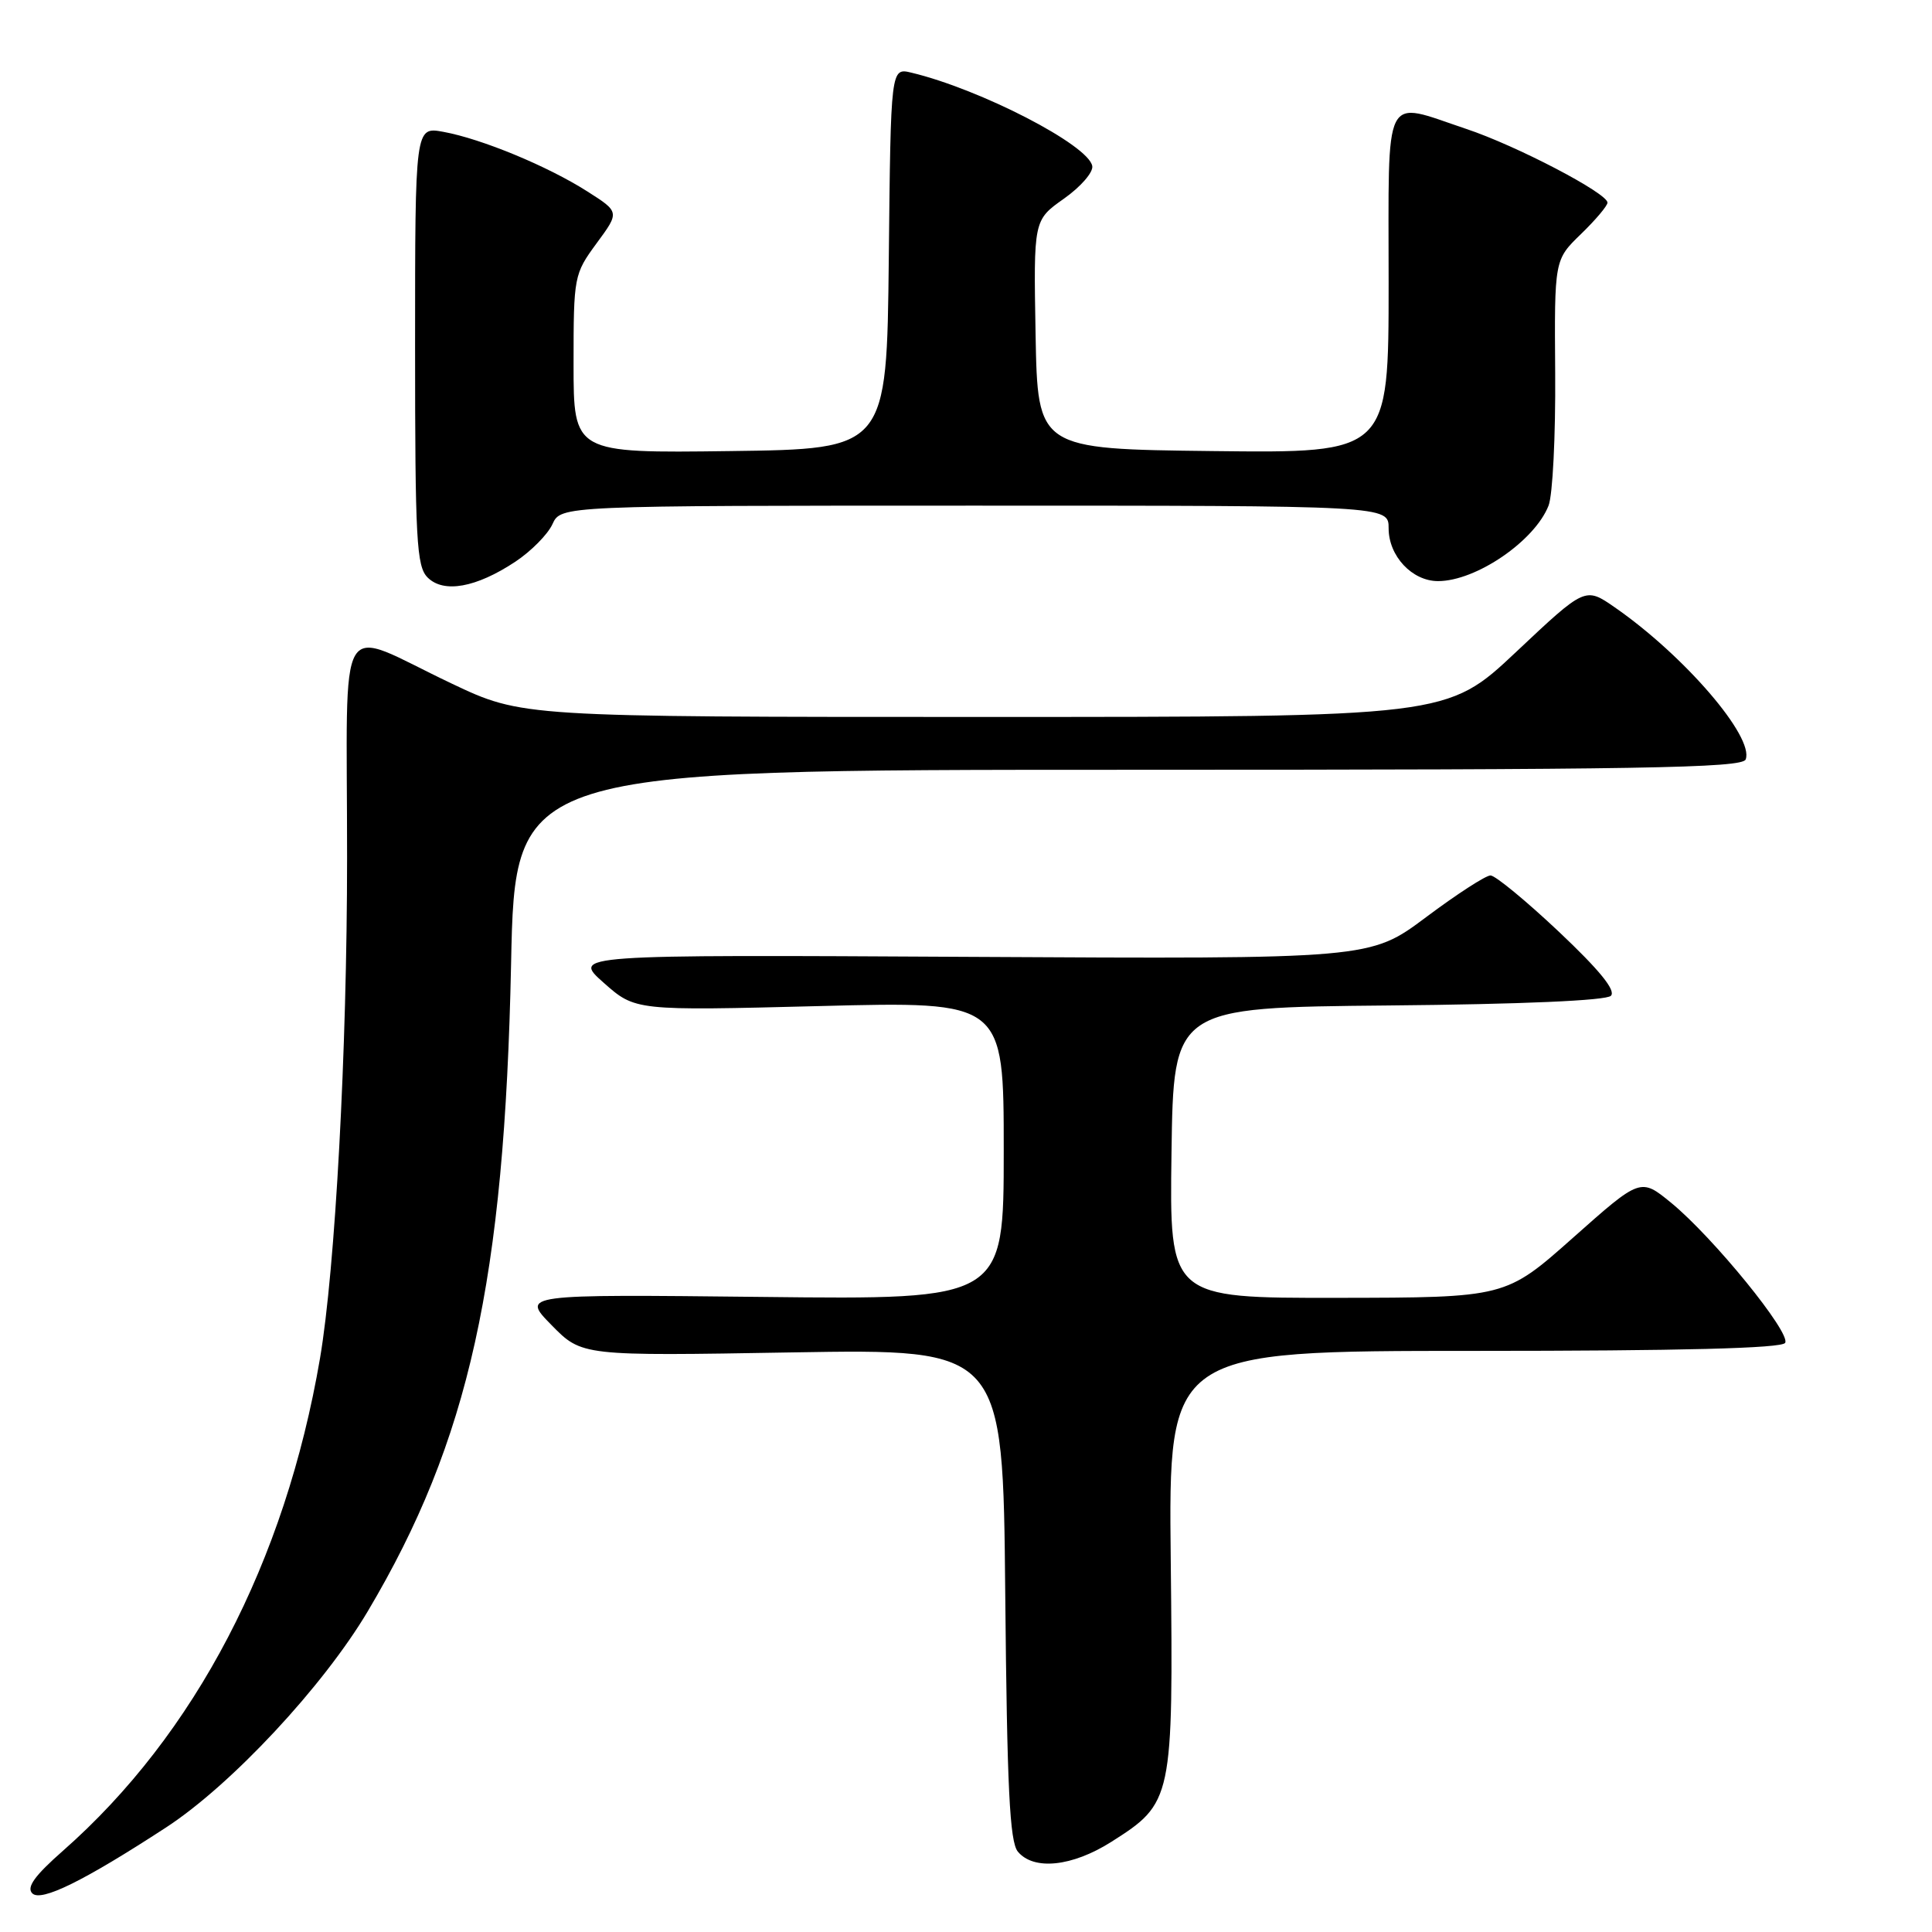 <?xml version="1.0" encoding="UTF-8" standalone="no"?>
<!DOCTYPE svg PUBLIC "-//W3C//DTD SVG 1.1//EN" "http://www.w3.org/Graphics/SVG/1.1/DTD/svg11.dtd" >
<svg xmlns="http://www.w3.org/2000/svg" xmlns:xlink="http://www.w3.org/1999/xlink" version="1.1" viewBox="0 0 256 256">
 <g >
 <path fill="currentColor"
d=" M 22.00 242.15 C 30.64 236.52 42.83 223.45 48.74 213.49 C 62.15 190.90 66.85 169.69 67.72 127.75 C 68.25 102.00 68.25 102.00 149.52 102.00 C 217.39 102.00 230.87 101.77 231.31 100.63 C 232.46 97.65 223.17 86.86 213.97 80.48 C 210.05 77.76 210.05 77.76 200.90 86.38 C 191.74 95.00 191.74 95.00 130.46 95.00 C 69.18 95.00 69.18 95.00 59.84 90.57 C 44.26 83.18 46.00 80.28 45.99 113.68 C 45.99 139.22 44.42 168.15 42.40 180.00 C 37.79 206.97 25.85 229.84 8.34 245.24 C 4.59 248.54 3.48 250.08 4.28 250.88 C 5.44 252.04 11.09 249.26 22.00 242.15 Z  M 147.25 244.06 C 155.39 238.89 155.47 238.52 155.13 206.75 C 154.83 179.00 154.83 179.00 195.36 179.00 C 222.80 179.00 236.09 178.66 236.54 177.94 C 237.34 176.64 227.02 163.96 221.44 159.38 C 217.38 156.06 217.38 156.06 208.44 164.00 C 199.50 171.94 199.50 171.94 177.23 171.97 C 154.96 172.00 154.96 172.00 155.23 152.75 C 155.50 133.50 155.50 133.50 183.97 133.23 C 201.63 133.07 212.82 132.58 213.45 131.95 C 214.15 131.25 211.94 128.54 206.56 123.46 C 202.21 119.36 198.13 116.00 197.50 116.00 C 196.87 116.00 193.02 118.49 188.95 121.54 C 181.54 127.08 181.54 127.08 128.67 126.79 C 75.80 126.50 75.80 126.50 79.99 130.22 C 84.18 133.93 84.18 133.93 108.59 133.31 C 133.00 132.68 133.00 132.68 133.00 152.44 C 133.00 172.21 133.00 172.21 101.04 171.85 C 69.07 171.50 69.07 171.50 73.09 175.59 C 77.10 179.68 77.10 179.68 105.00 179.20 C 132.90 178.73 132.90 178.73 133.20 211.21 C 133.44 236.93 133.79 244.04 134.87 245.35 C 136.97 247.88 142.07 247.34 147.25 244.06 Z  M 68.27 74.44 C 70.37 73.05 72.58 70.81 73.20 69.46 C 74.32 67.00 74.32 67.00 129.16 67.00 C 184.00 67.00 184.00 67.00 184.00 70.00 C 184.00 73.68 187.11 77.00 190.55 77.00 C 195.58 77.00 203.35 71.69 205.19 67.00 C 205.74 65.62 206.13 57.73 206.07 49.47 C 205.96 34.43 205.96 34.43 209.48 31.02 C 211.42 29.14 213.00 27.27 213.00 26.85 C 213.00 25.60 200.92 19.29 194.28 17.08 C 183.13 13.35 184.00 11.62 184.00 37.52 C 184.00 60.04 184.00 60.04 160.75 59.77 C 137.50 59.50 137.50 59.50 137.22 44.33 C 136.95 29.17 136.95 29.17 140.97 26.33 C 143.18 24.77 144.88 22.83 144.73 22.00 C 144.25 19.22 129.92 11.82 120.77 9.63 C 118.03 8.97 118.03 8.97 117.77 34.24 C 117.50 59.50 117.50 59.50 96.75 59.77 C 76.00 60.04 76.00 60.04 76.00 48.22 C 76.00 36.61 76.06 36.32 79.05 32.24 C 82.11 28.09 82.11 28.09 77.80 25.35 C 72.57 22.02 63.83 18.40 58.75 17.47 C 55.00 16.78 55.00 16.78 55.00 45.82 C 55.00 71.57 55.19 75.05 56.66 76.52 C 58.79 78.64 63.08 77.87 68.27 74.44 Z "/>
</g>
</svg>